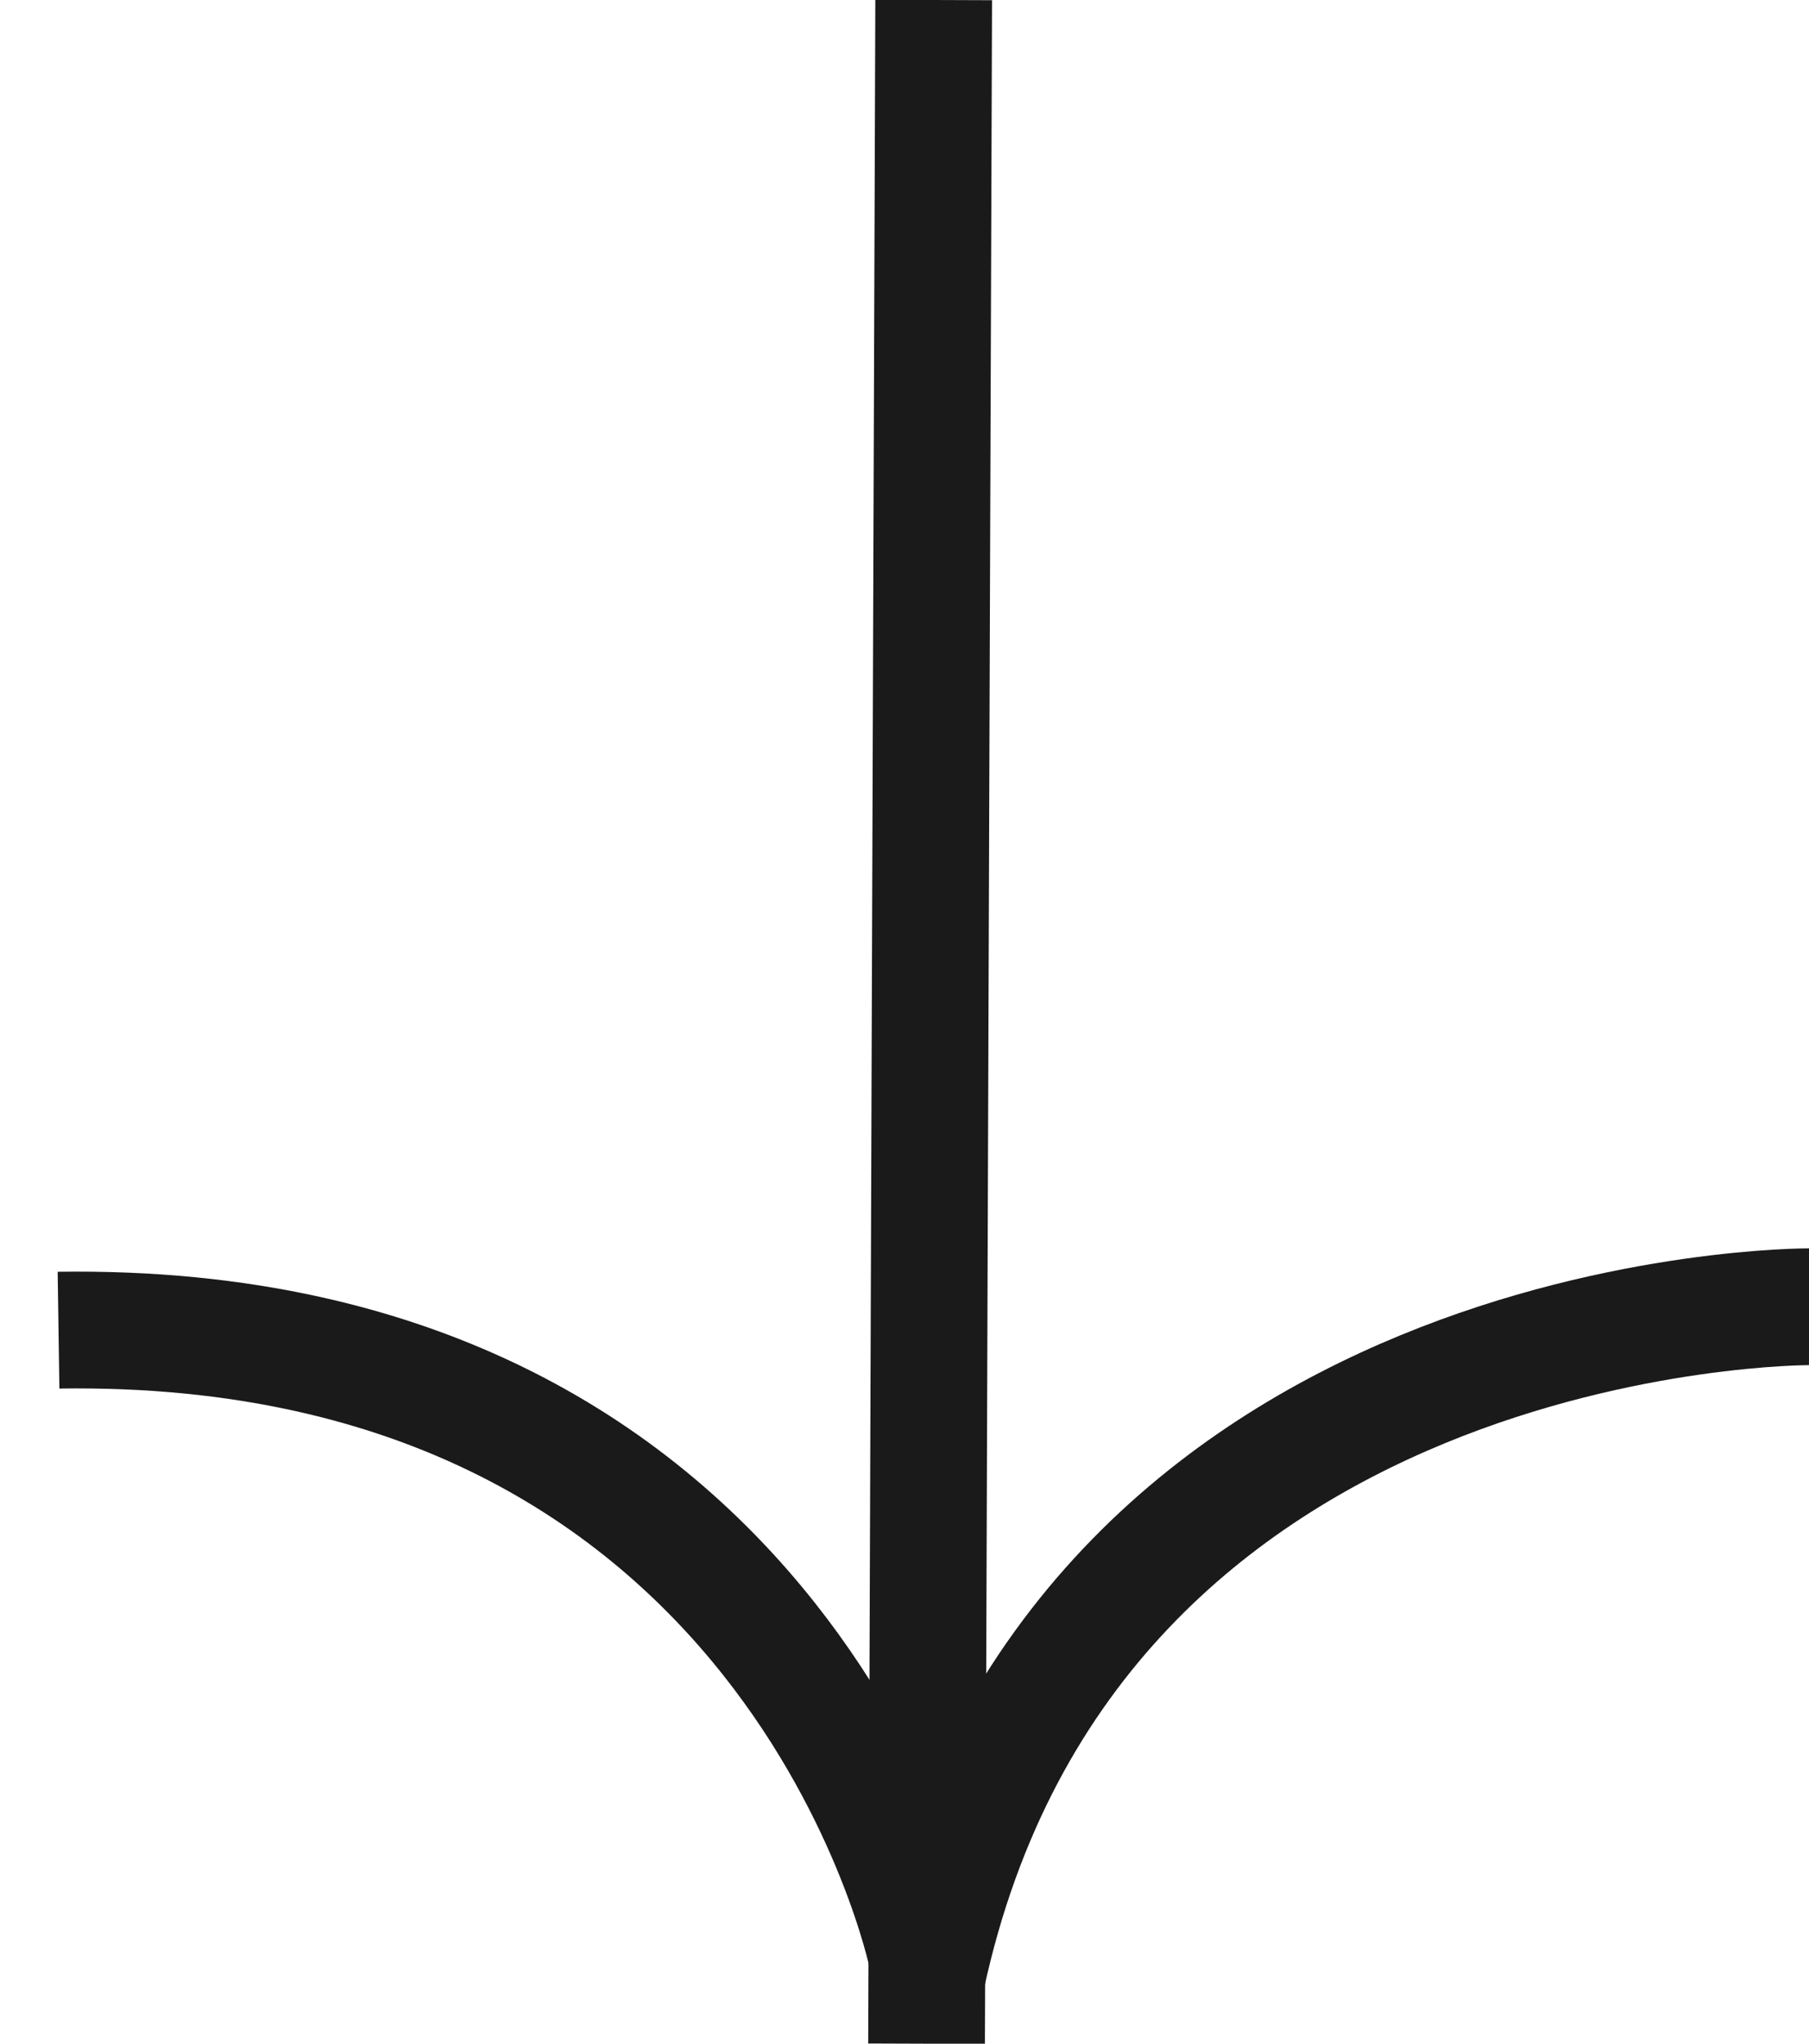 <svg width="31" height="35" viewBox="0 0 31 35" fill="none" xmlns="http://www.w3.org/2000/svg">
<path d="M16 0L15.878 35" stroke="#1A1A1A" stroke-width="2" stroke-miterlimit="10"/>
<path d="M31.004 22.379C31.004 22.379 18.366 22.32 15.878 33.878" stroke="#1A1A1A" stroke-width="2" stroke-miterlimit="10"/>
<path d="M15.878 33.485C15.878 33.485 13.625 22.594 1.003 22.78" stroke="#1A1A1A" stroke-width="2" stroke-miterlimit="10"/>
</svg>
